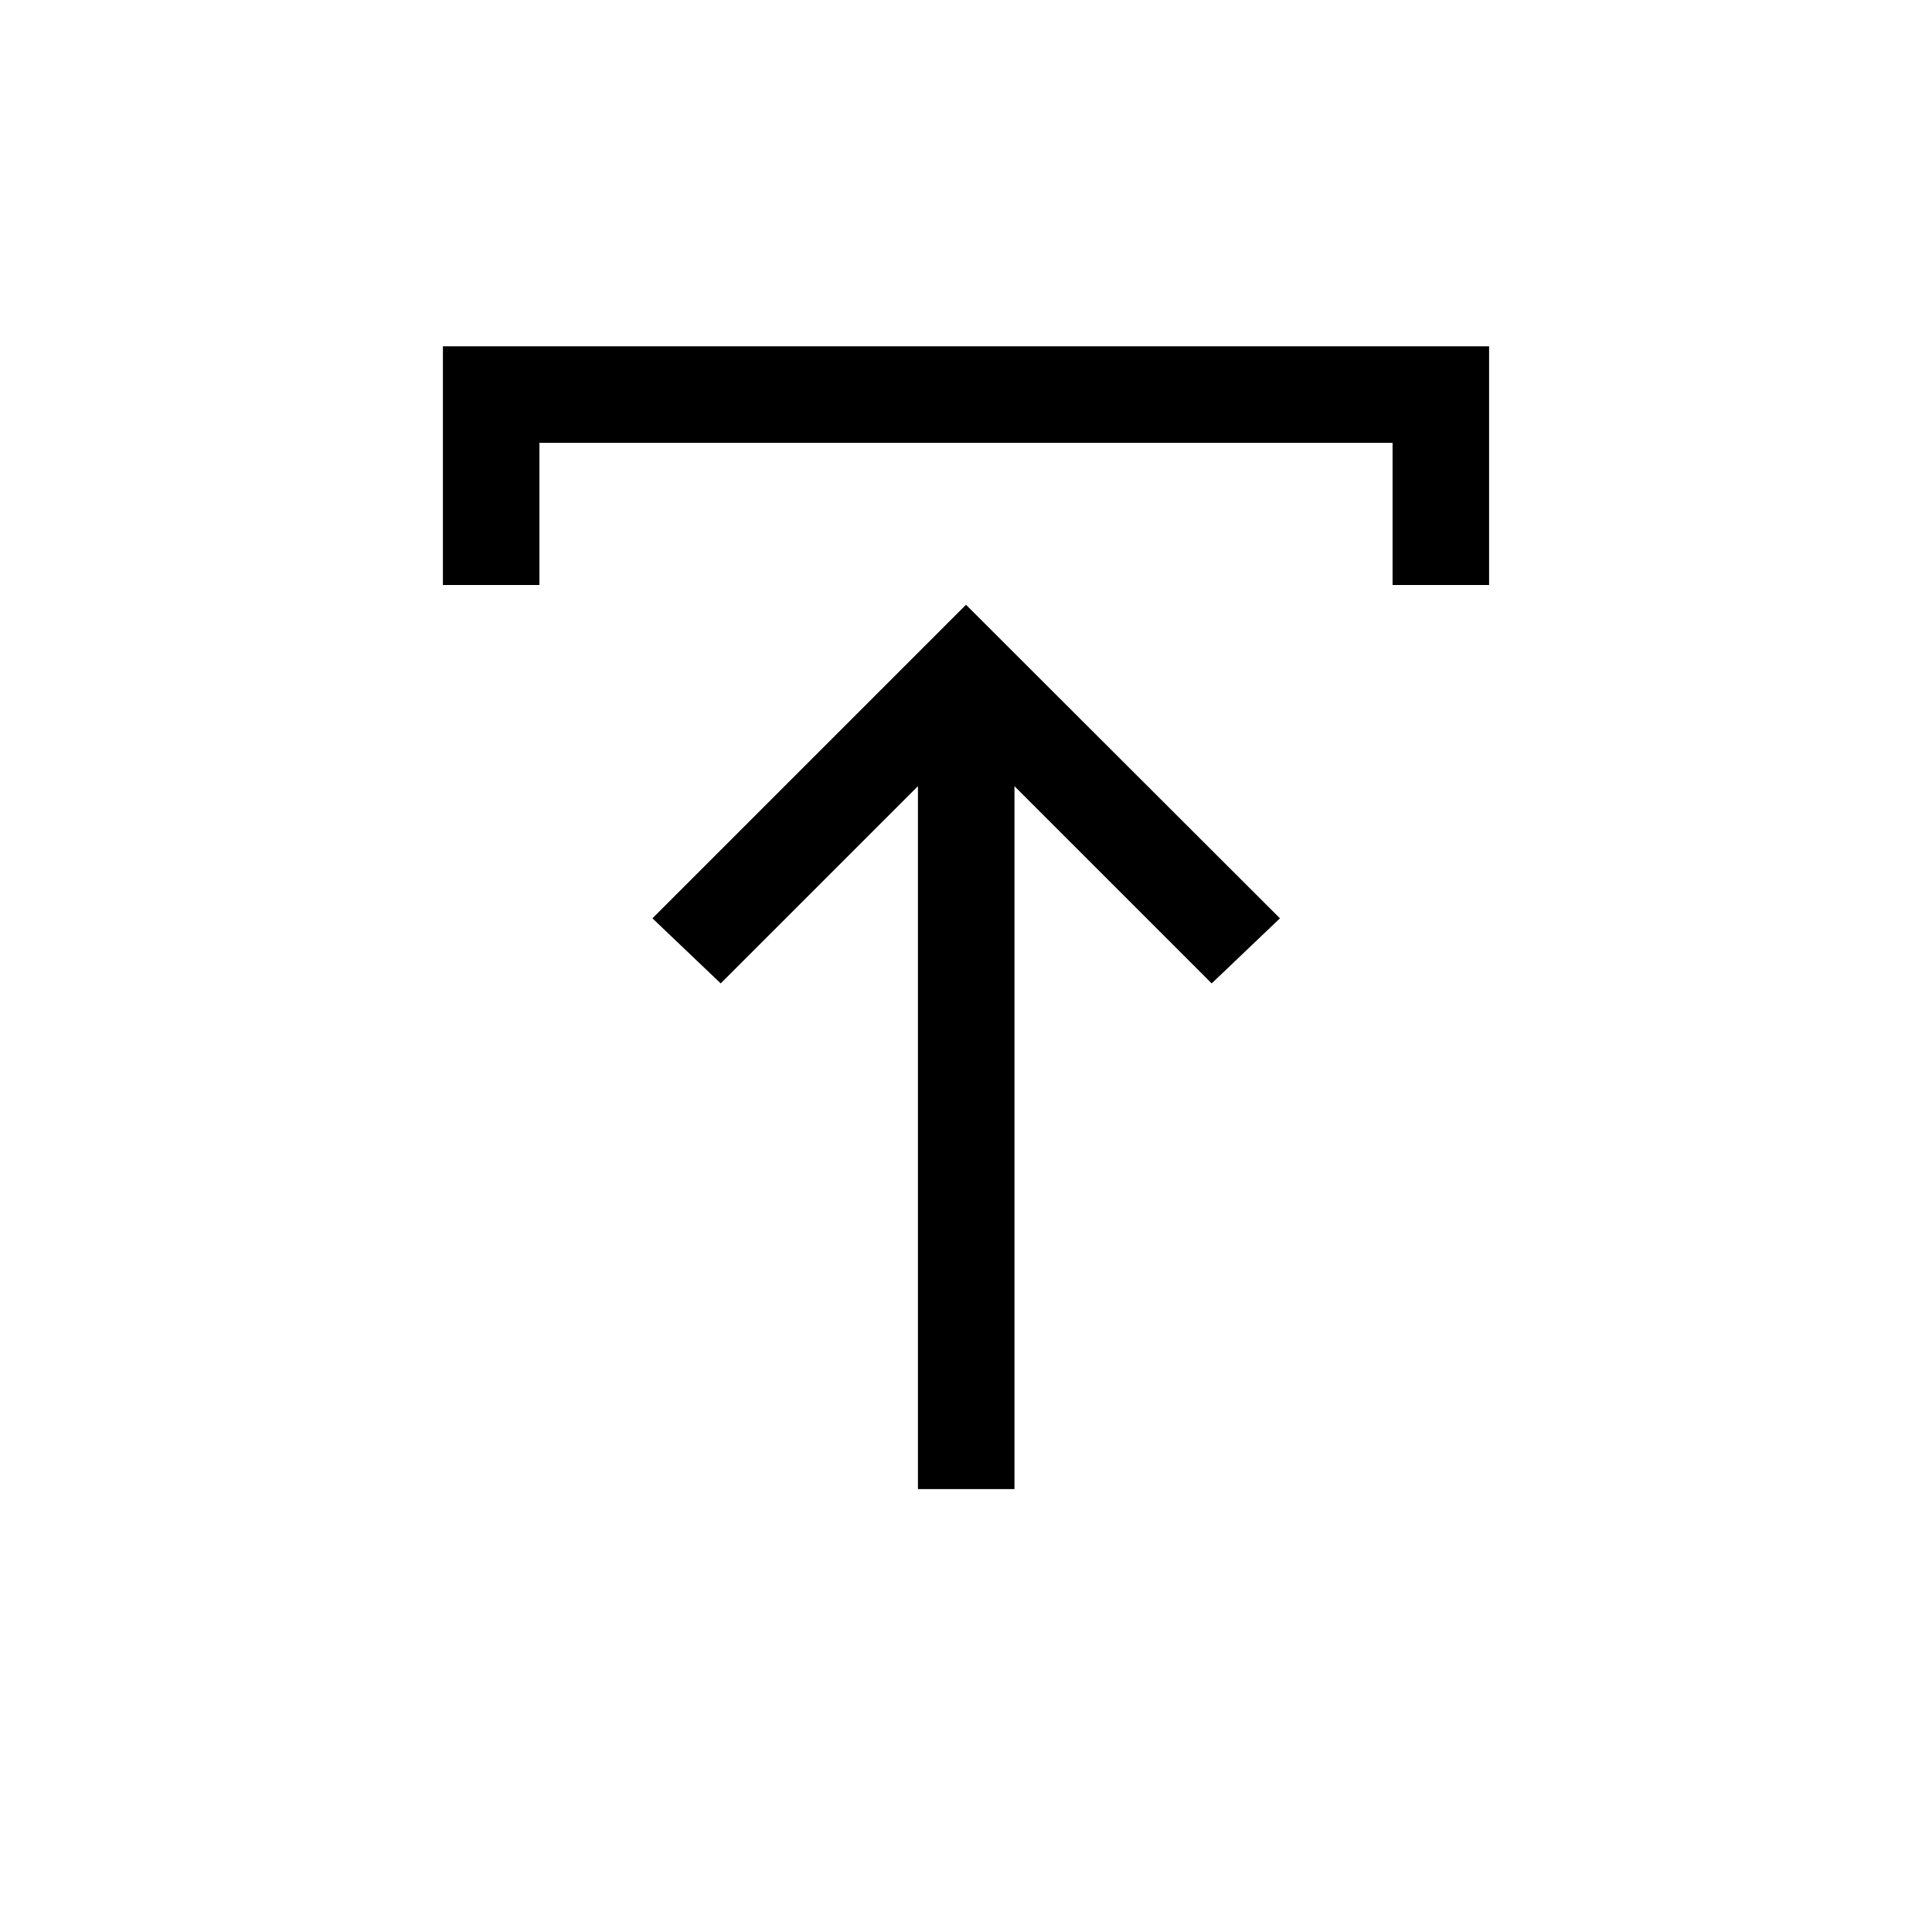 <svg xmlns="http://www.w3.org/2000/svg" height="20" viewBox="0 -960 960 960" width="20"><path d="M456.12-220.08v-349.27l-98 98-33.93-32.34L480-659.5l156 155.81-33.92 32.34-98-98v349.27h-47.96ZM220.08-669.31v-118.61h519.84v118.61h-47.96v-70.65H268.04v70.65h-47.96Z"/></svg>
